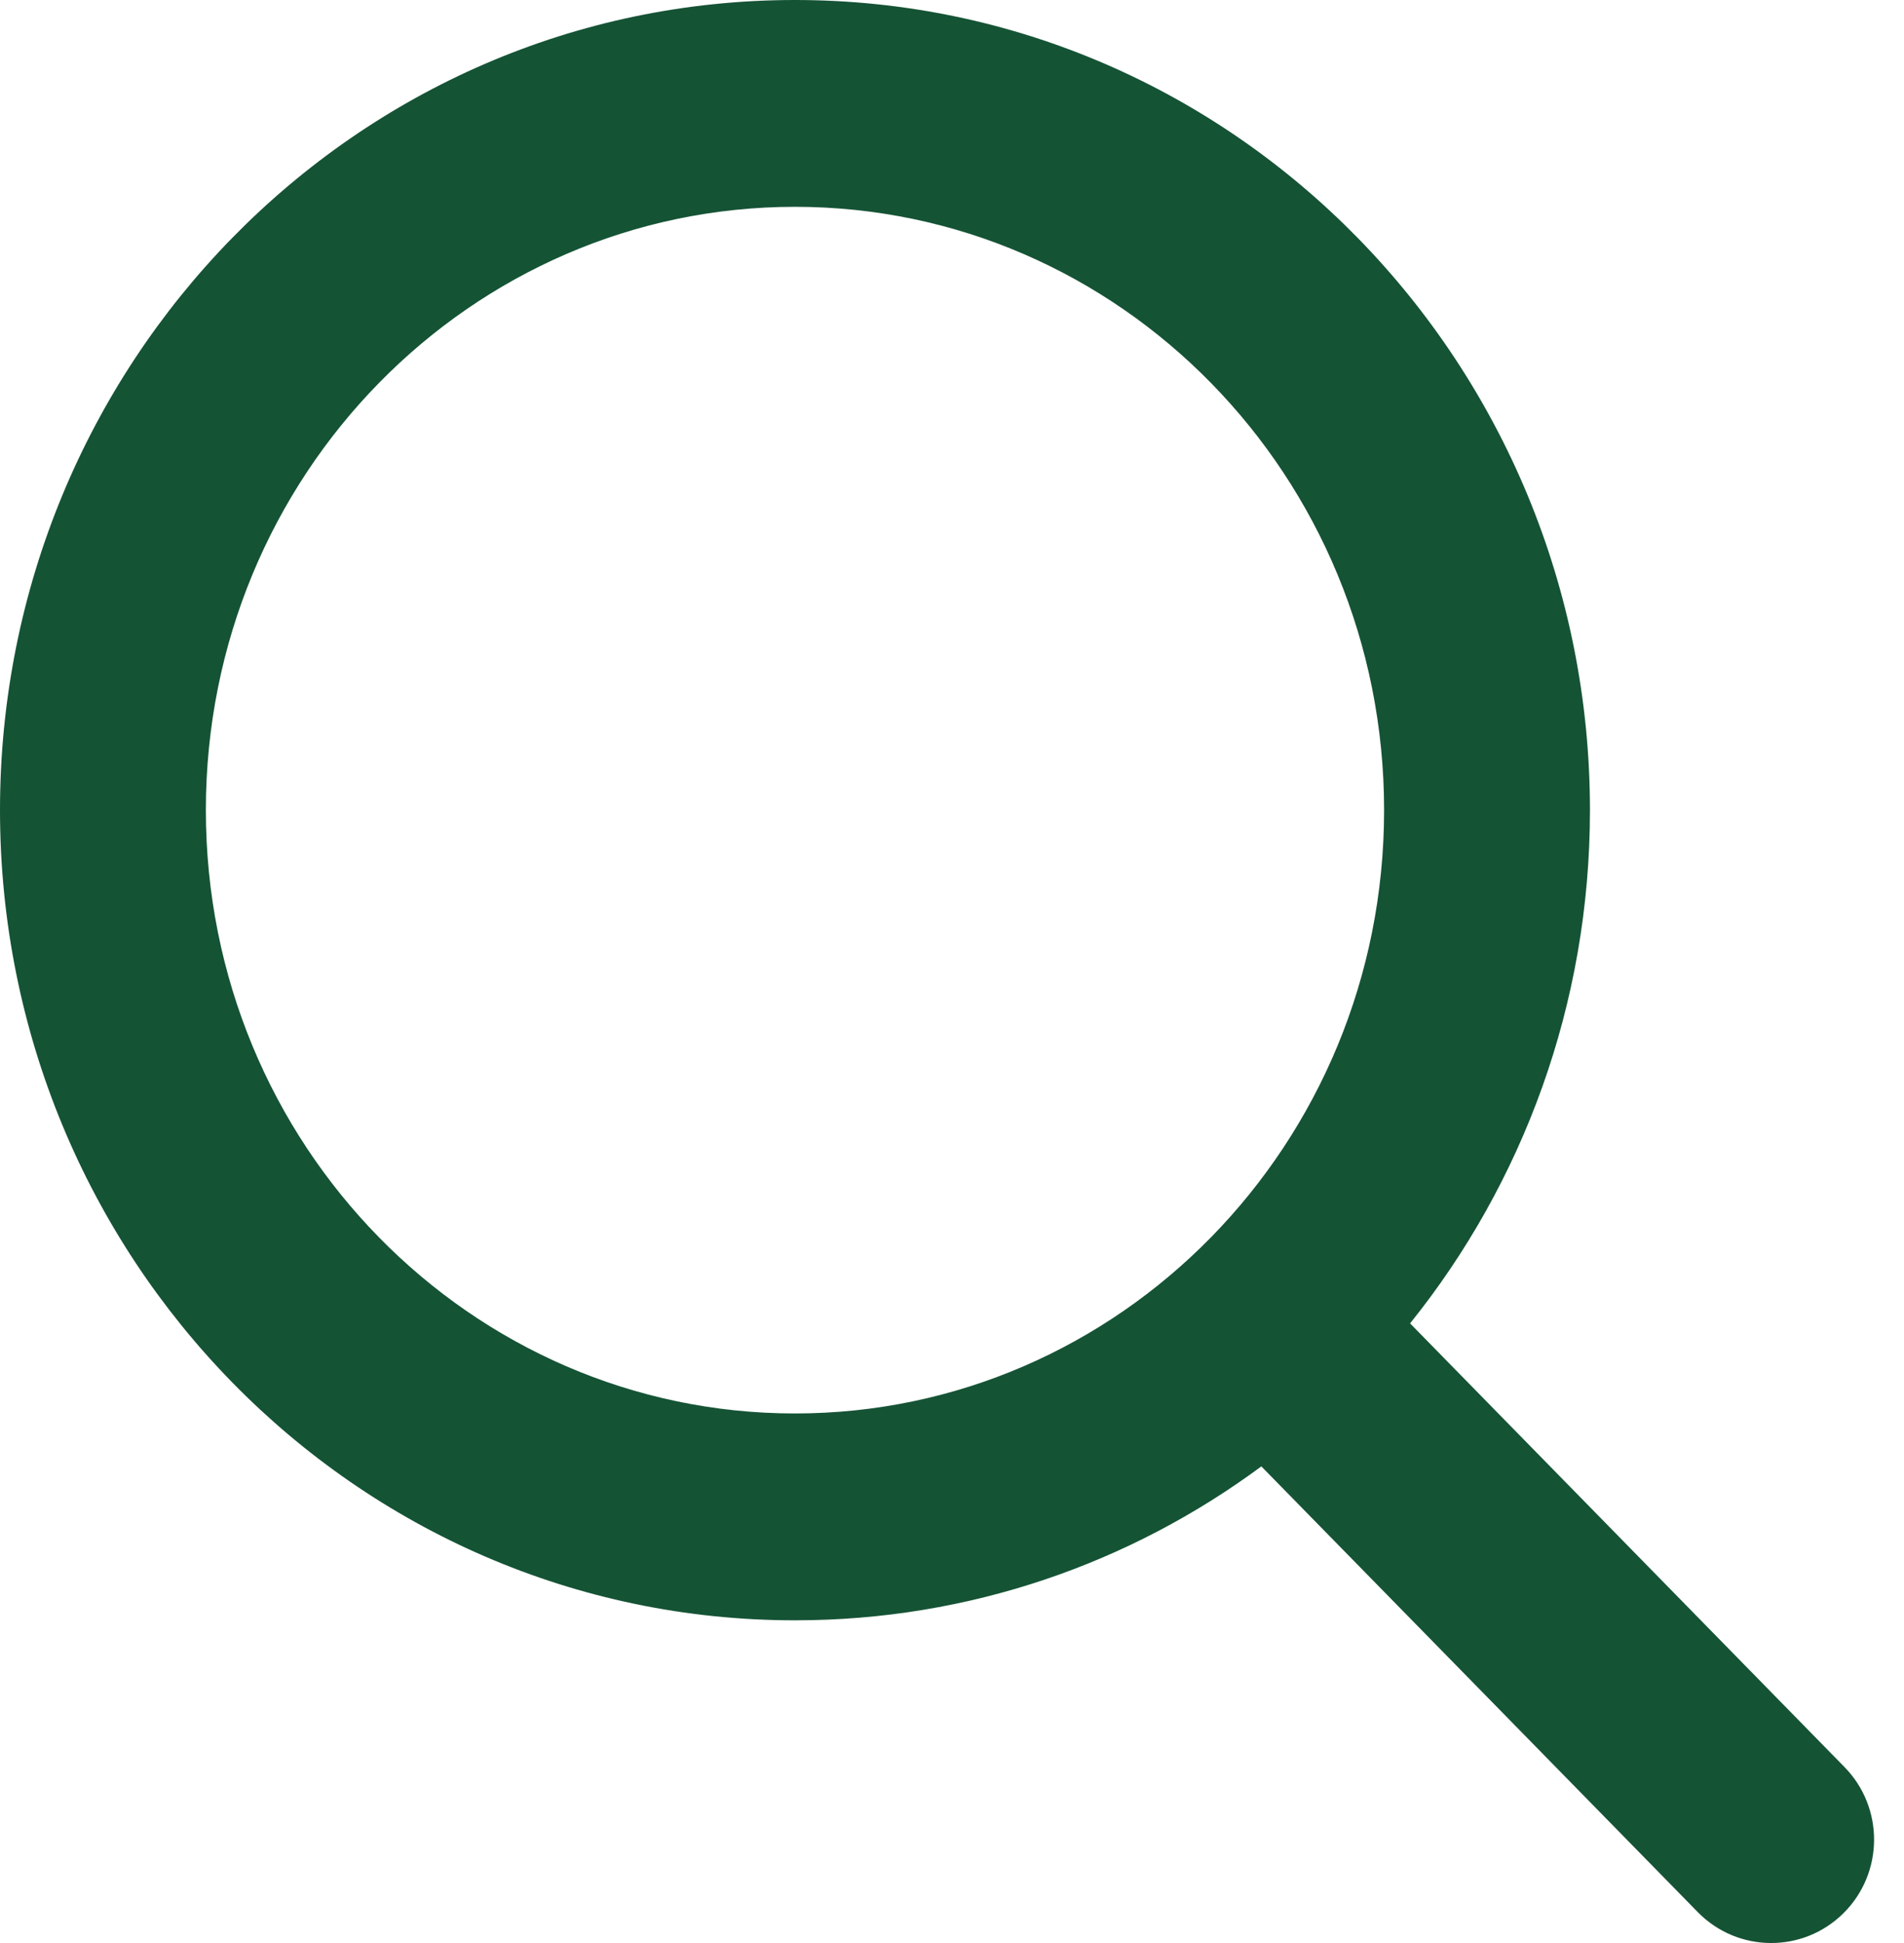 <svg width="49" height="50" viewBox="0 0 49 50" fill="none" xmlns="http://www.w3.org/2000/svg">
<path fill-rule="evenodd" clip-rule="evenodd" d="M20.459 5.322C12.126 5.322 5.298 12.232 5.298 20.848C5.298 29.463 12.126 36.373 20.459 36.373C28.792 36.373 35.62 29.463 35.62 20.848C35.62 12.232 28.792 5.322 20.459 5.322ZM0 20.848C0 9.375 9.119 0 20.459 0C31.799 0 40.918 9.375 40.918 20.848C40.918 25.85 39.184 30.453 36.289 34.055L47.469 45.472C48.495 46.52 48.482 48.205 47.439 49.236C46.396 50.267 44.719 50.253 43.693 49.205L32.461 37.735C29.095 40.225 24.951 41.696 20.459 41.696C9.119 41.696 0 32.321 0 20.848Z" fill="#155335"/>
</svg>
